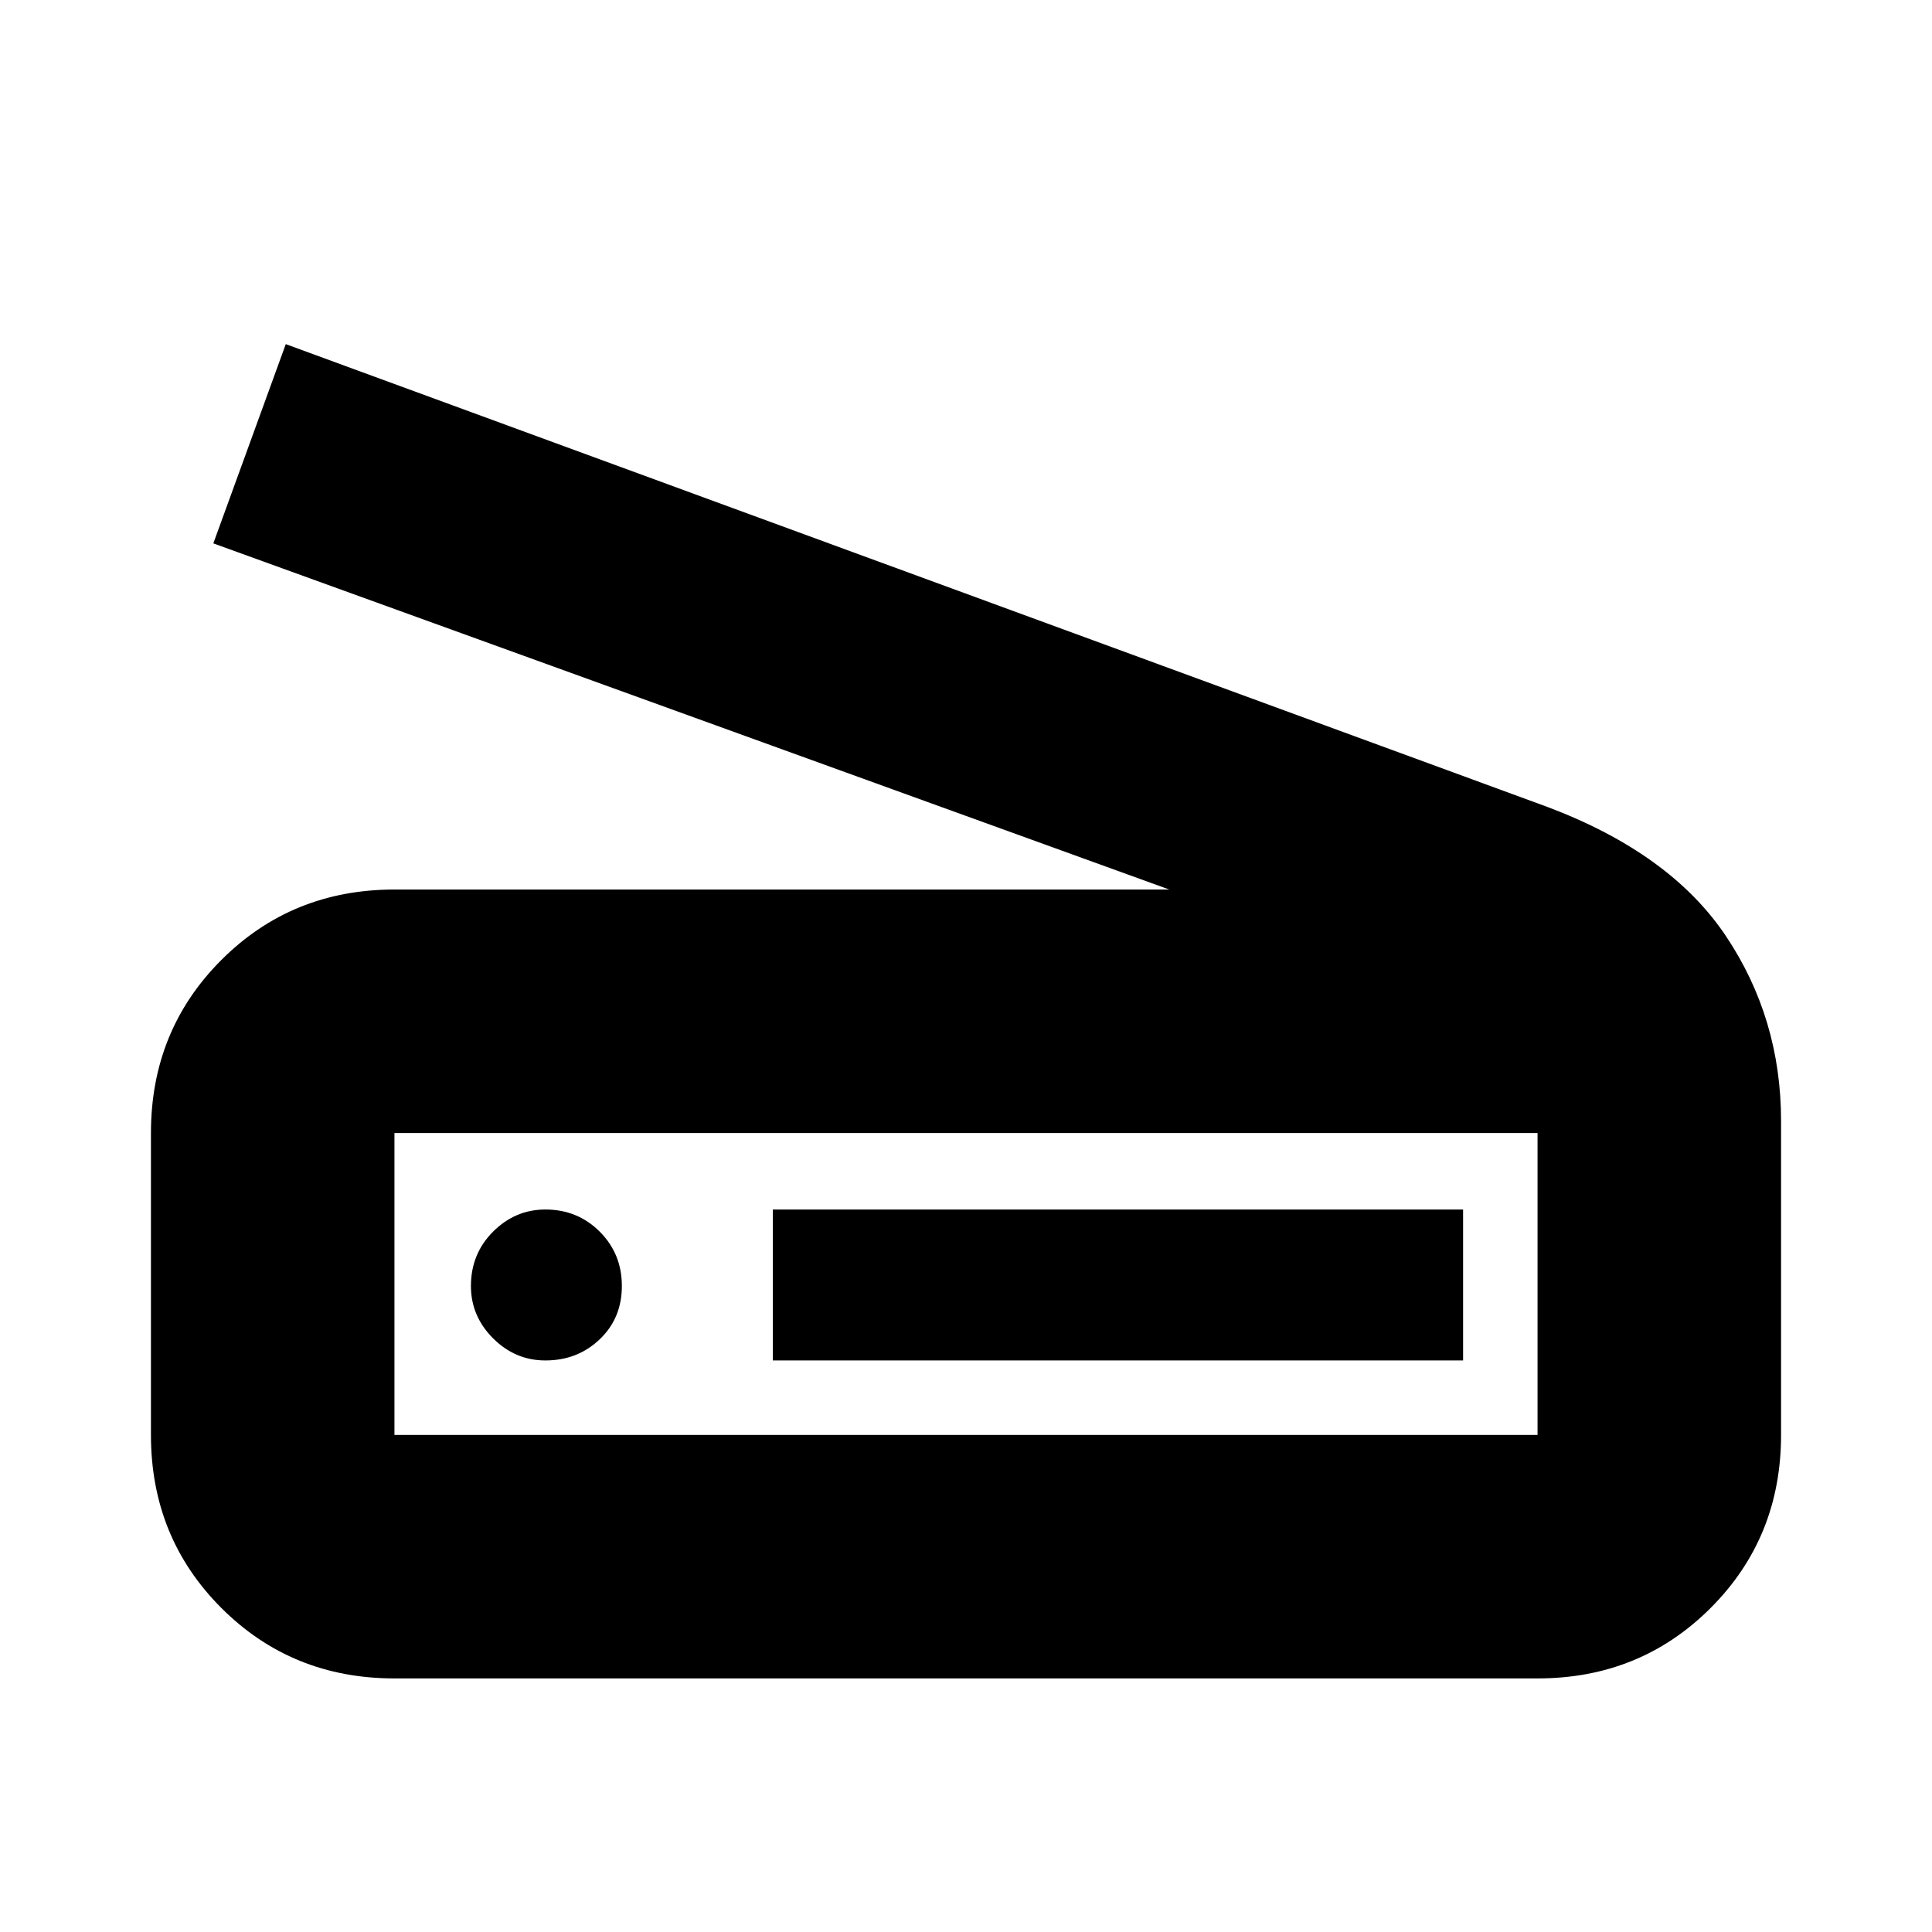 <svg xmlns="http://www.w3.org/2000/svg" height="24" width="24"><path d="M14.525 11.05 2.65 6.75l.9-2.475 15.675 5.75q1.525.575 2.213 1.6.687 1.025.687 2.3v3.9q0 1.275-.875 2.15t-2.15.875H4.9q-1.275 0-2.15-.875t-.875-2.15v-3.75q0-1.275.875-2.15t2.15-.875Zm4.575 6.775v-3.75H4.9v3.75ZM9.6 16.9h8.575v-1.875H9.6Zm-2.825 0q.4 0 .675-.263.275-.262.275-.662T7.45 15.3q-.275-.275-.675-.275-.375 0-.65.275t-.275.675q0 .375.275.65t.65.275Zm-1.875.925v-3.75 3.75Z"/></svg>
